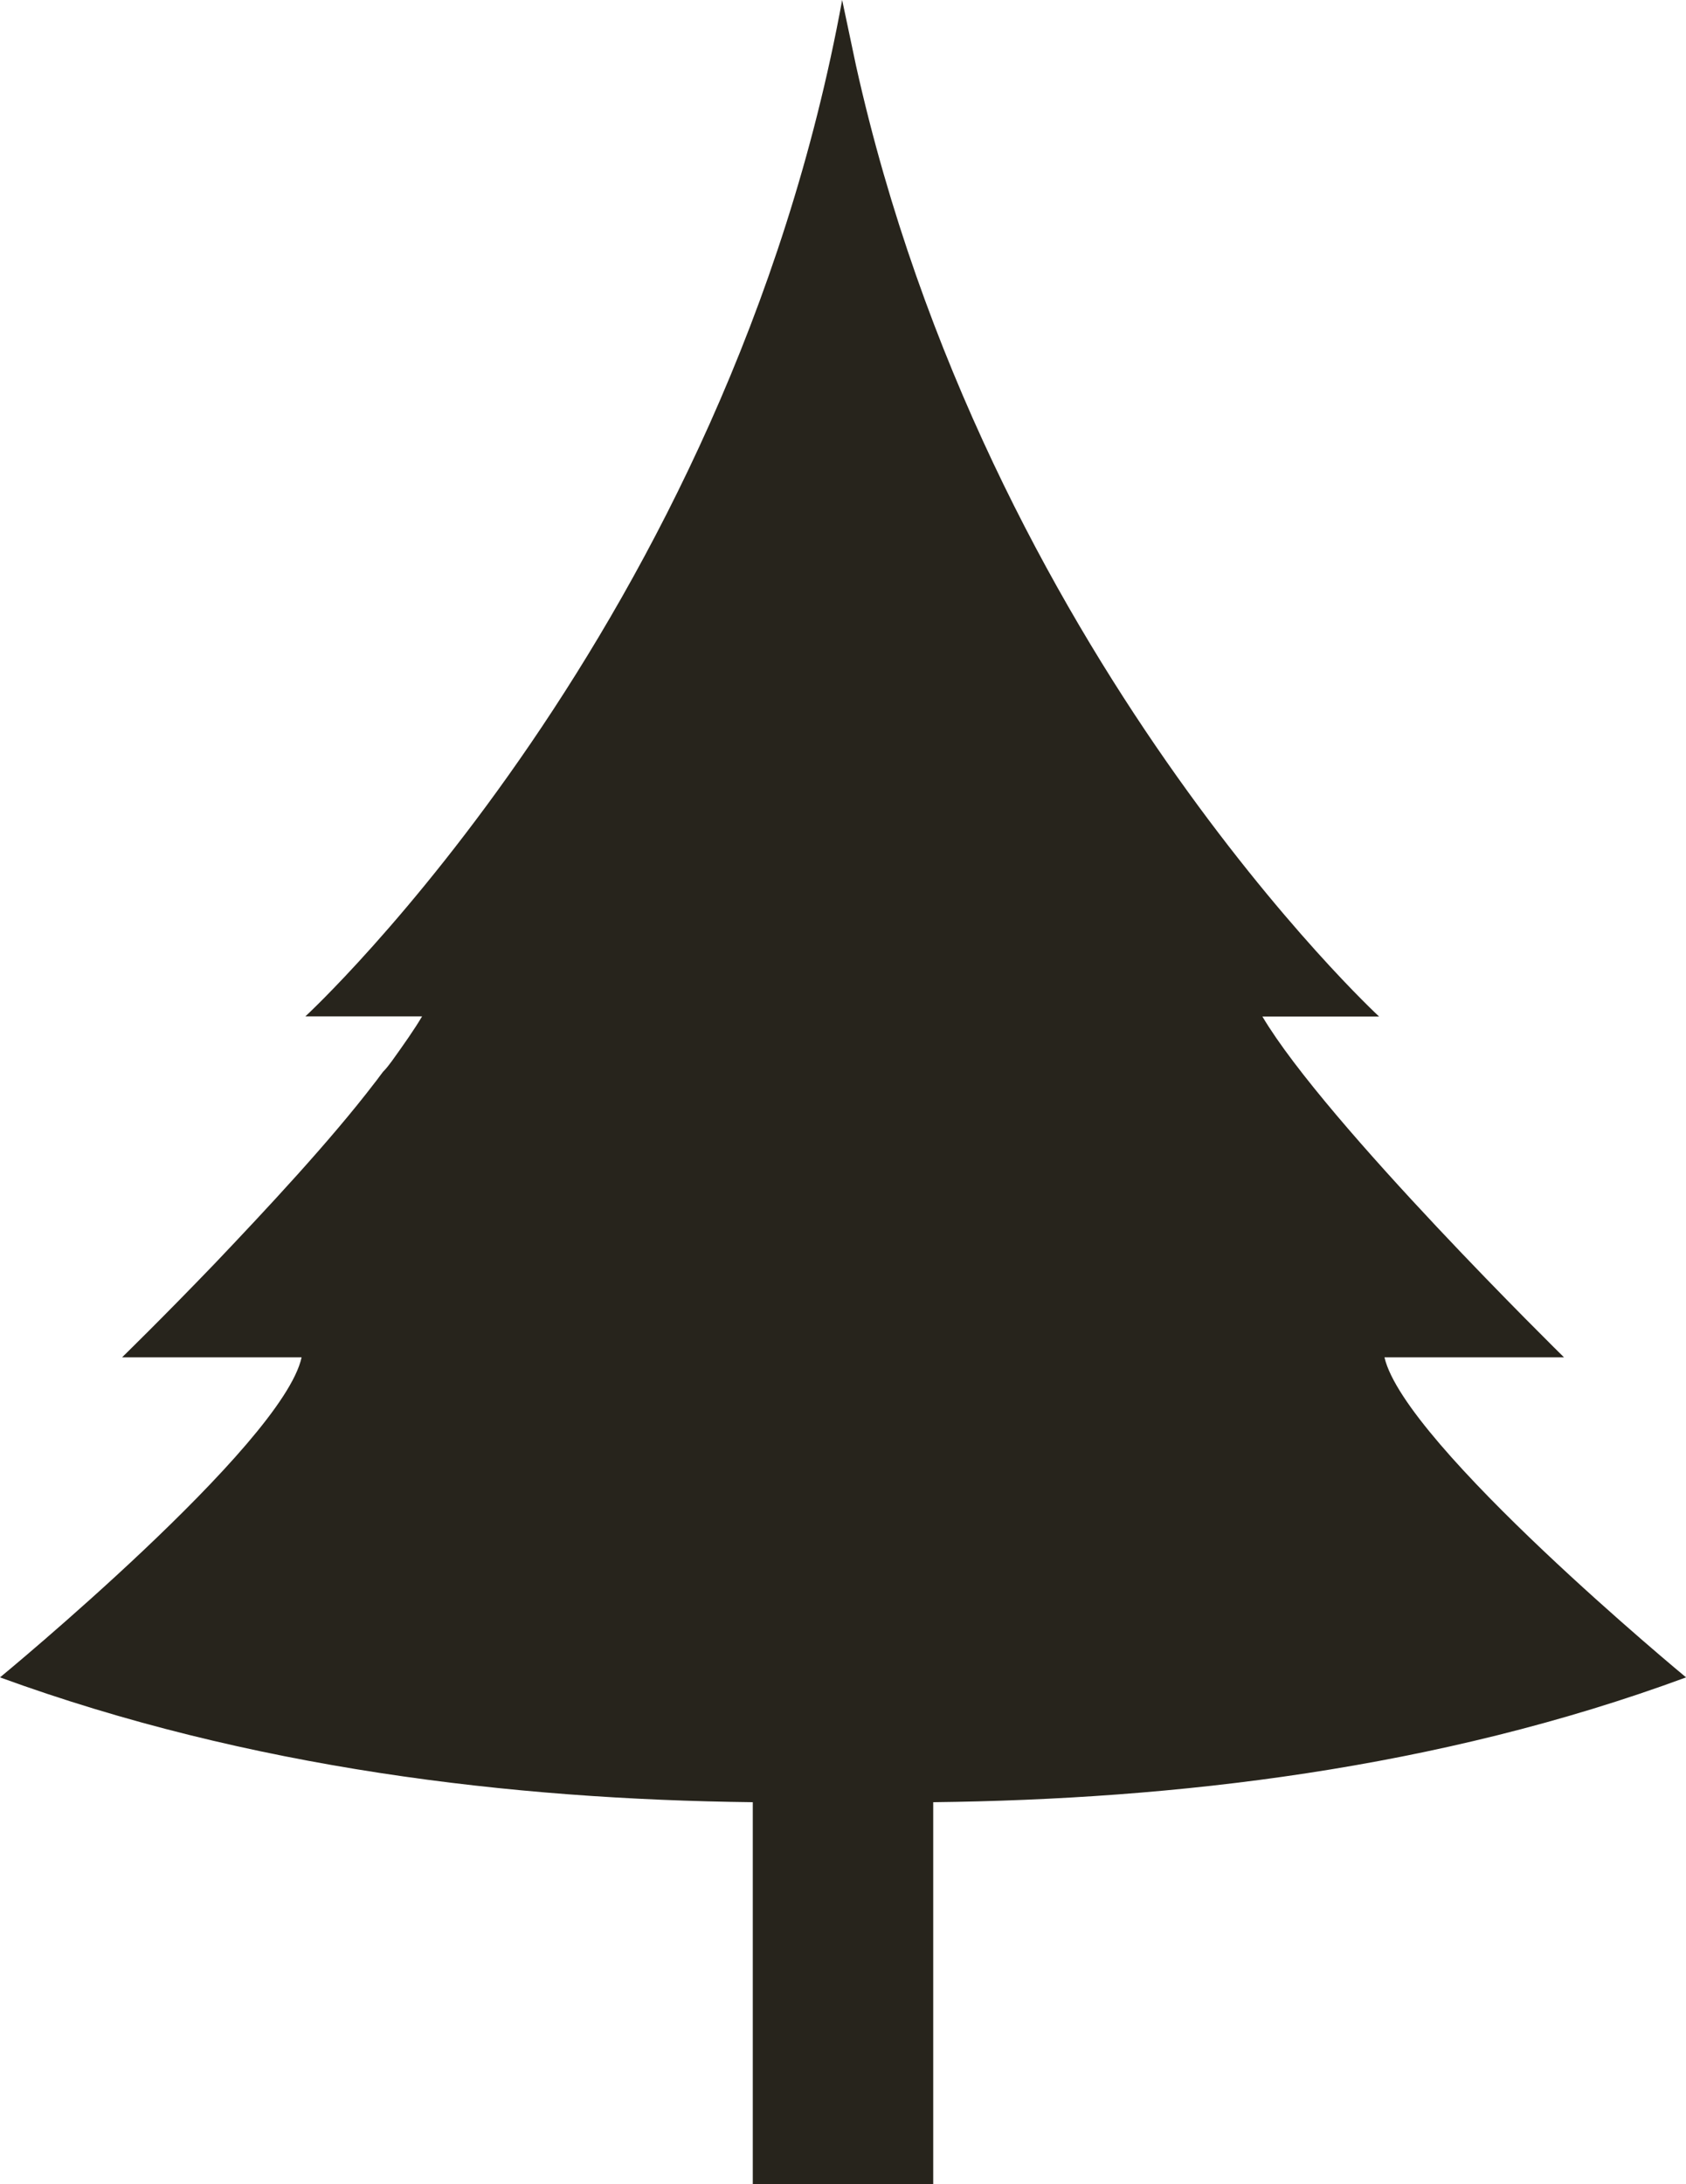 <svg version="1.1" id="图层_1" x="0px" y="0px" width="20.979px" height="27.174px" viewBox="0 0 20.979 27.174" enable-background="new 0 0 20.979 27.174" xml:space="preserve" xmlns="http://www.w3.org/2000/svg" xmlns:xlink="http://www.w3.org/1999/xlink" xmlns:xml="http://www.w3.org/XML/1998/namespace">
  <path fill="#27241C" d="M1.519,16.887h2.234C3.516,17.975,0,20.869,0,20.869c3.107,1.133,6.363,1.518,9.367,1.553v4.752h2.245
	v-4.752c3.005-0.035,6.27-0.41,9.368-1.553c0,0-3.503-2.893-3.753-3.982h2.234c0,0-2.96-2.904-3.753-4.24h1.452
	c0,0-4.876-4.502-6.508-11.828C10.594,0.545,10.537,0.273,10.479,0C9.05,7.803,3.8,12.645,3.8,12.645h0.556h0.896
	c-0.091,0.156-0.228,0.35-0.375,0.555c-0.034,0.045-0.066,0.09-0.113,0.137c-0.034,0.043-0.067,0.092-0.102,0.135
	c-0.554,0.725-1.35,1.576-1.997,2.256C2.017,16.402,1.519,16.887,1.519,16.887z" class="color c1"/>
</svg>